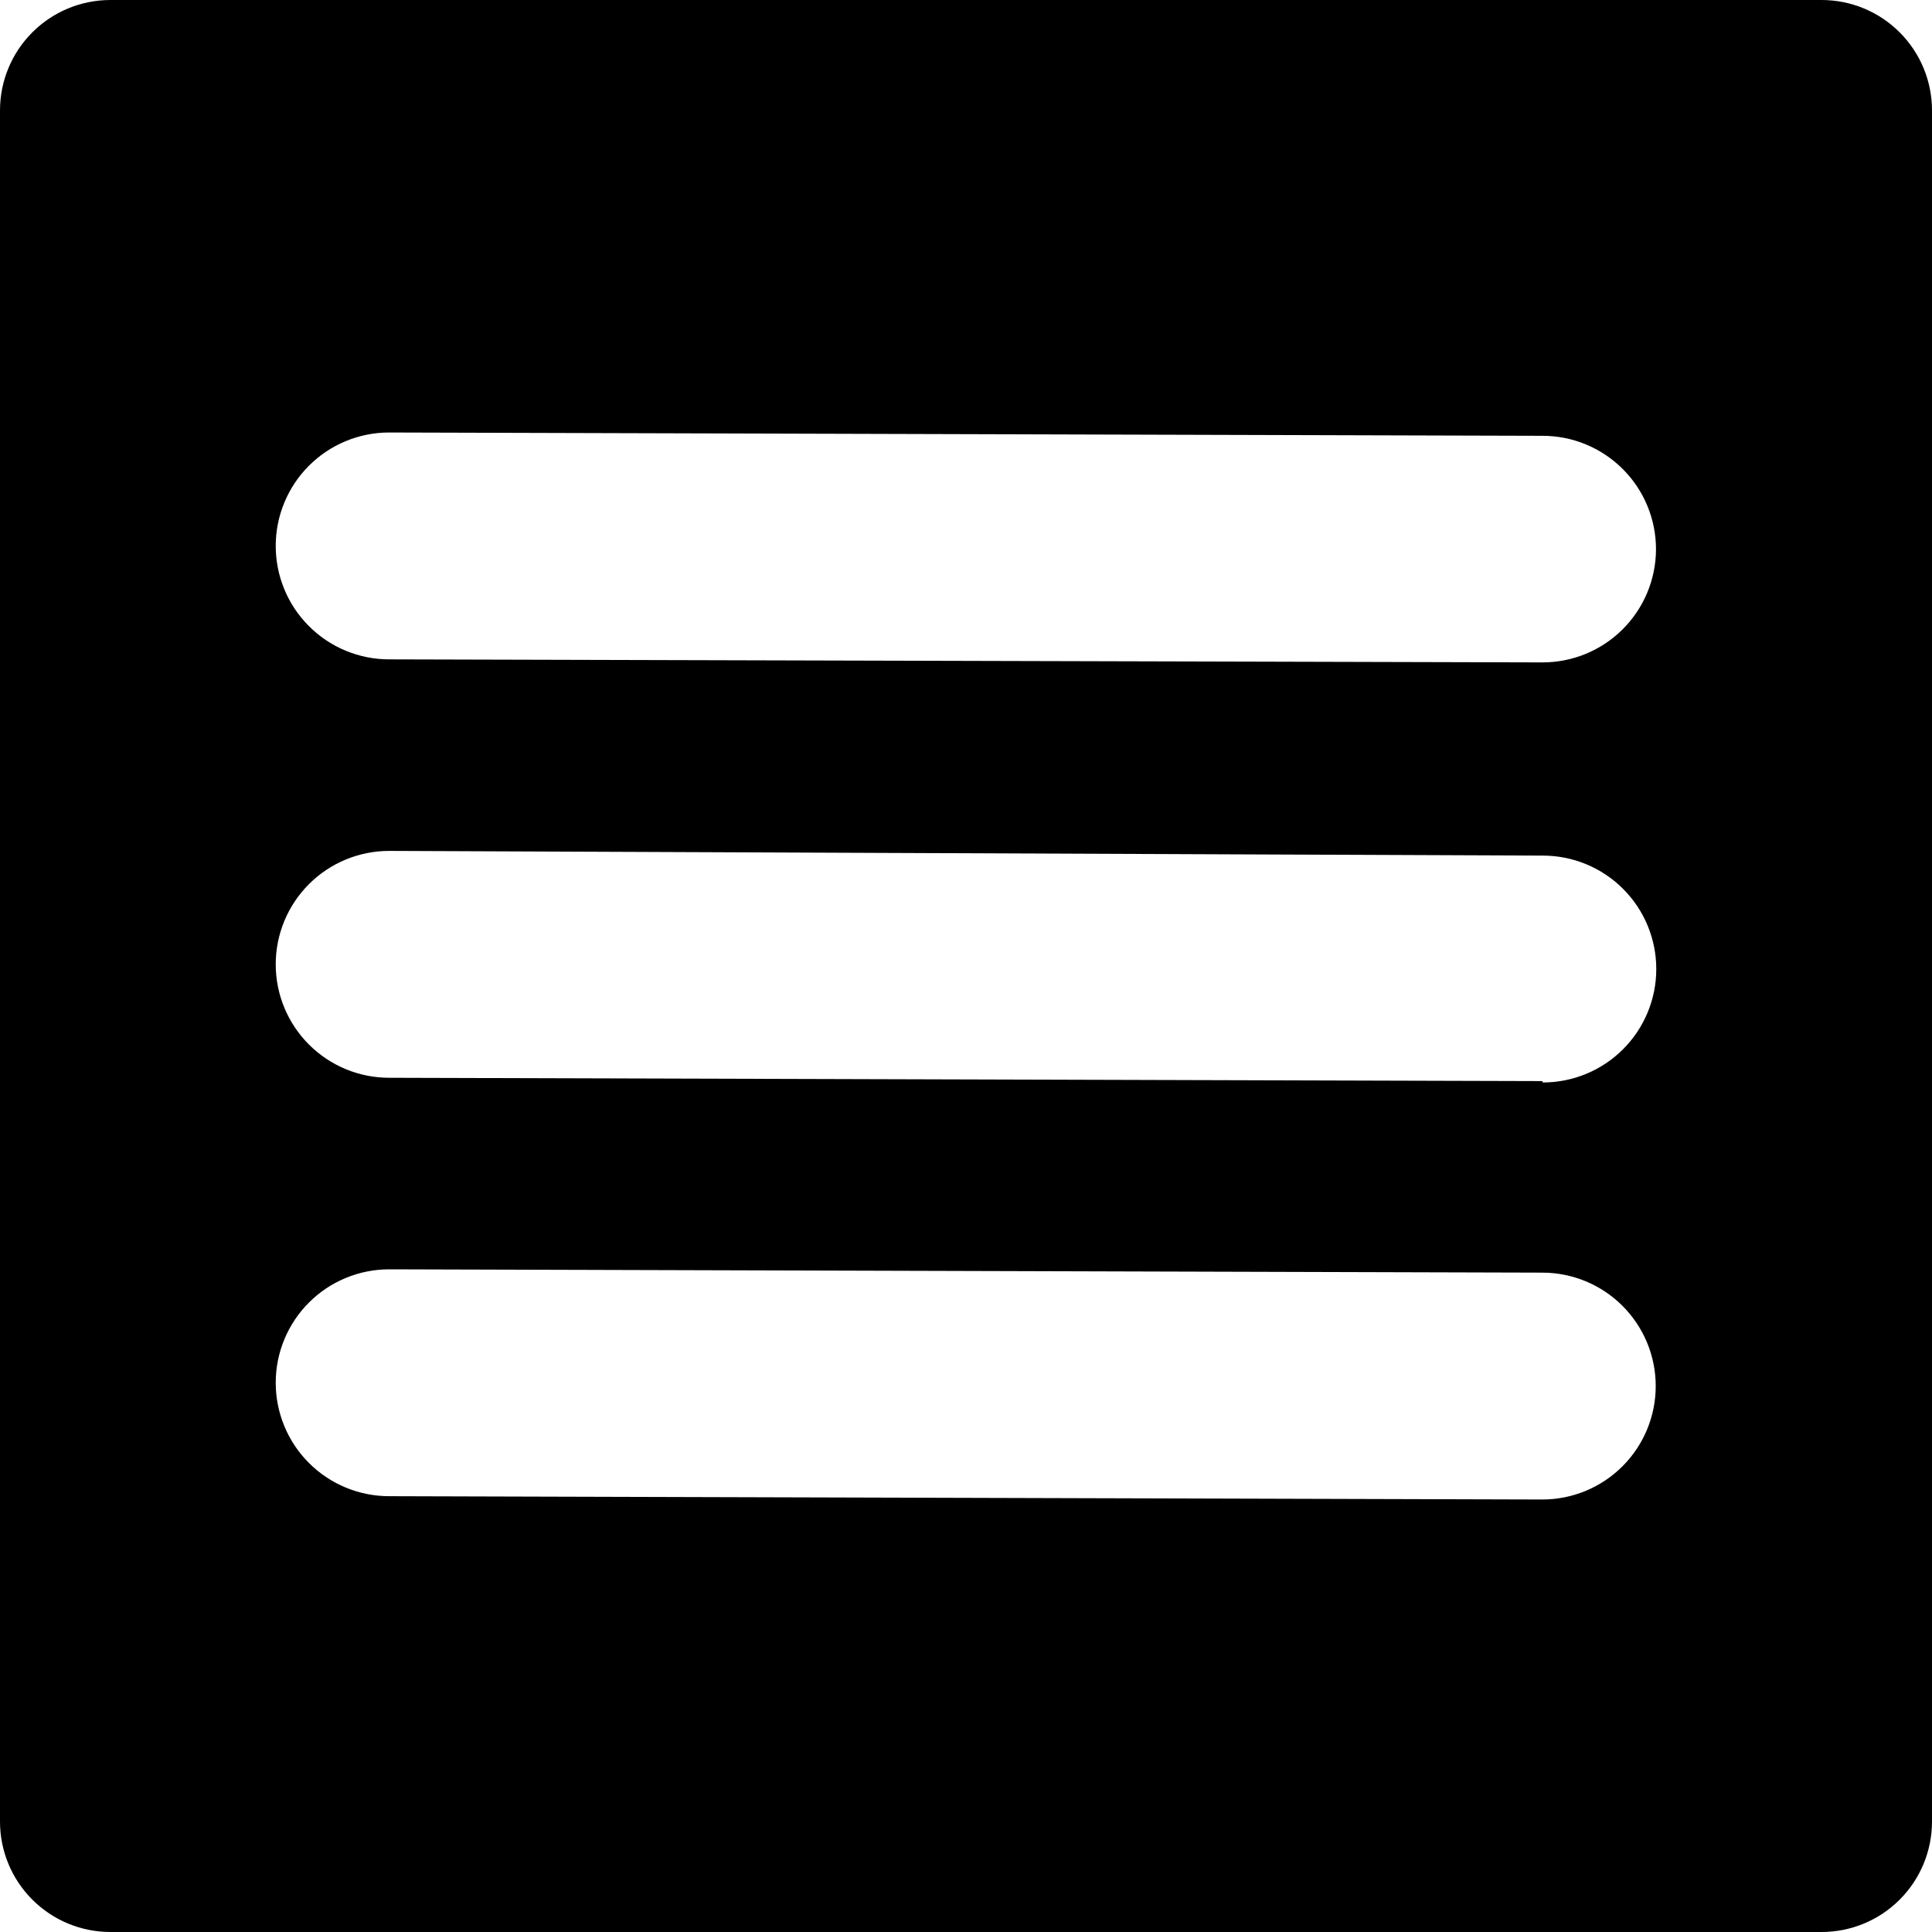 <svg width="70" height="70" viewBox="0 0 70 70" fill="none" xmlns="http://www.w3.org/2000/svg">
<path d="M66 0H4C2.939 0 1.922 0.421 1.172 1.172C0.421 1.922 0 2.939 0 4V66C0 67.061 0.421 68.078 1.172 68.828C1.922 69.579 2.939 70 4 70H66C67.061 70 68.078 69.579 68.828 68.828C69.579 68.078 70 67.061 70 66V4C70 2.939 69.579 1.922 68.828 1.172C68.078 0.421 67.061 0 66 0ZM55.88 54.33L14.1 54.21C13.56 54.21 13.026 54.104 12.527 53.897C12.028 53.691 11.575 53.388 11.194 53.006C10.812 52.625 10.509 52.172 10.303 51.673C10.096 51.174 9.99 50.64 9.99 50.1C9.99 49.56 10.096 49.026 10.303 48.527C10.509 48.029 10.812 47.575 11.194 47.194C11.575 46.812 12.028 46.509 12.527 46.303C13.026 46.096 13.56 45.99 14.1 45.99L55.88 46.11C56.97 46.11 58.015 46.543 58.786 47.314C59.557 48.085 59.99 49.13 59.99 50.22C59.99 51.31 59.557 52.355 58.786 53.126C58.015 53.897 56.97 54.33 55.88 54.33ZM55.88 39.17L14.1 39.05C13.01 39.05 11.965 38.617 11.194 37.846C10.423 37.075 9.99 36.03 9.99 34.94C9.99 33.85 10.423 32.805 11.194 32.034C11.965 31.263 13.01 30.83 14.1 30.83L55.9 31C56.44 31 56.974 31.106 57.473 31.313C57.971 31.519 58.425 31.822 58.806 32.204C59.188 32.585 59.491 33.038 59.697 33.537C59.904 34.036 60.01 34.57 60.01 35.11C60.01 35.65 59.904 36.184 59.697 36.683C59.491 37.181 59.188 37.635 58.806 38.016C58.425 38.398 57.971 38.701 57.473 38.907C56.974 39.114 56.44 39.22 55.9 39.22L55.88 39.17ZM60 19.91C59.995 20.998 59.558 22.04 58.786 22.807C58.013 23.574 56.968 24.003 55.88 24L14.1 23.89C13.56 23.89 13.026 23.784 12.527 23.577C12.028 23.371 11.575 23.068 11.194 22.686C10.812 22.305 10.509 21.852 10.303 21.353C10.096 20.854 9.99 20.32 9.99 19.78C9.99 19.24 10.096 18.706 10.303 18.207C10.509 17.709 10.812 17.255 11.194 16.874C11.575 16.492 12.028 16.189 12.527 15.983C13.026 15.776 13.56 15.67 14.1 15.67L55.88 15.79C56.421 15.789 56.958 15.894 57.458 16.101C57.959 16.308 58.413 16.611 58.796 16.994C59.179 17.377 59.483 17.831 59.689 18.332C59.896 18.832 60.001 19.369 60 19.91Z" fill="black"/>
</svg>

